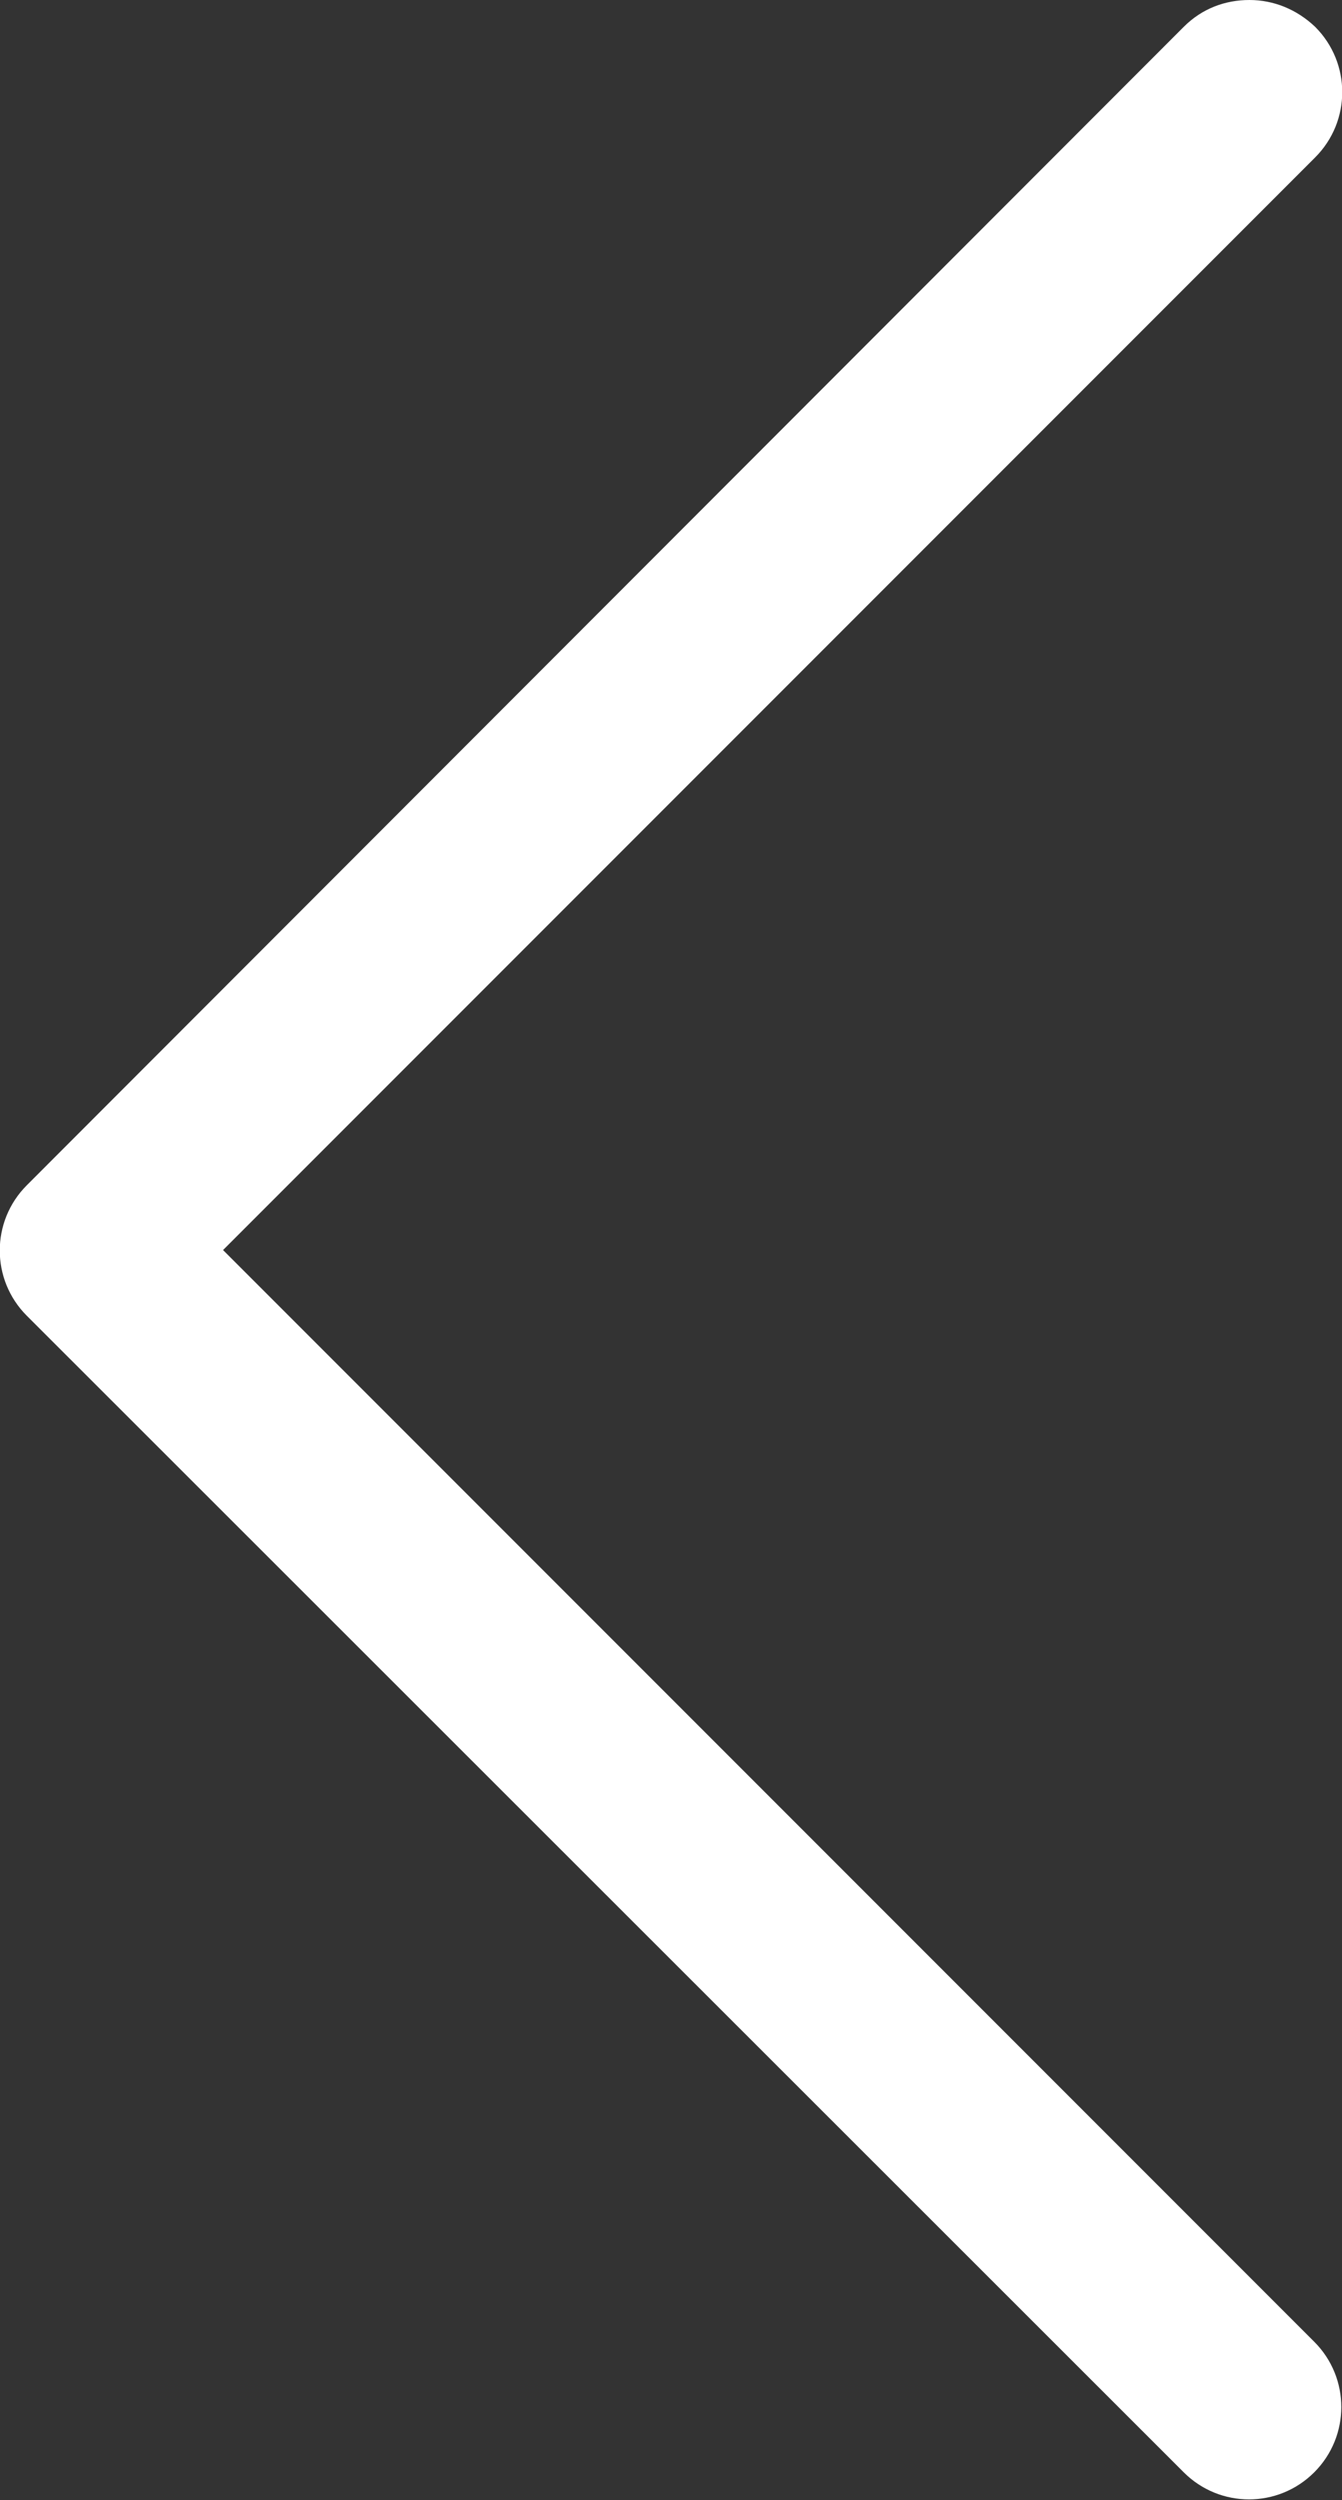 <?xml version="1.0" encoding="UTF-8"?>
<svg id="Layer_1" data-name="Layer 1" xmlns="http://www.w3.org/2000/svg" viewBox="0 0 14.5 27">
  <rect x="0" y="0" width="14.5" height="27" fill="#333333" stroke="none"/>
  <defs>
    <style>
      .cls-1 {
        fill: #fff;
        stroke-width: 0px;
      }
    </style>
  </defs>
  <path class="cls-1" d="M13.5,0c.26,0,.51.1.71.29.39.39.39,1.02,0,1.41L2.41,13.5l11.79,11.79c.39.39.39,1.02,0,1.41s-1.02.39-1.41,0L.29,14.21c-.39-.39-.39-1.02,0-1.41L12.79.29c.2-.2.45-.29.71-.29Z"/>
</svg>